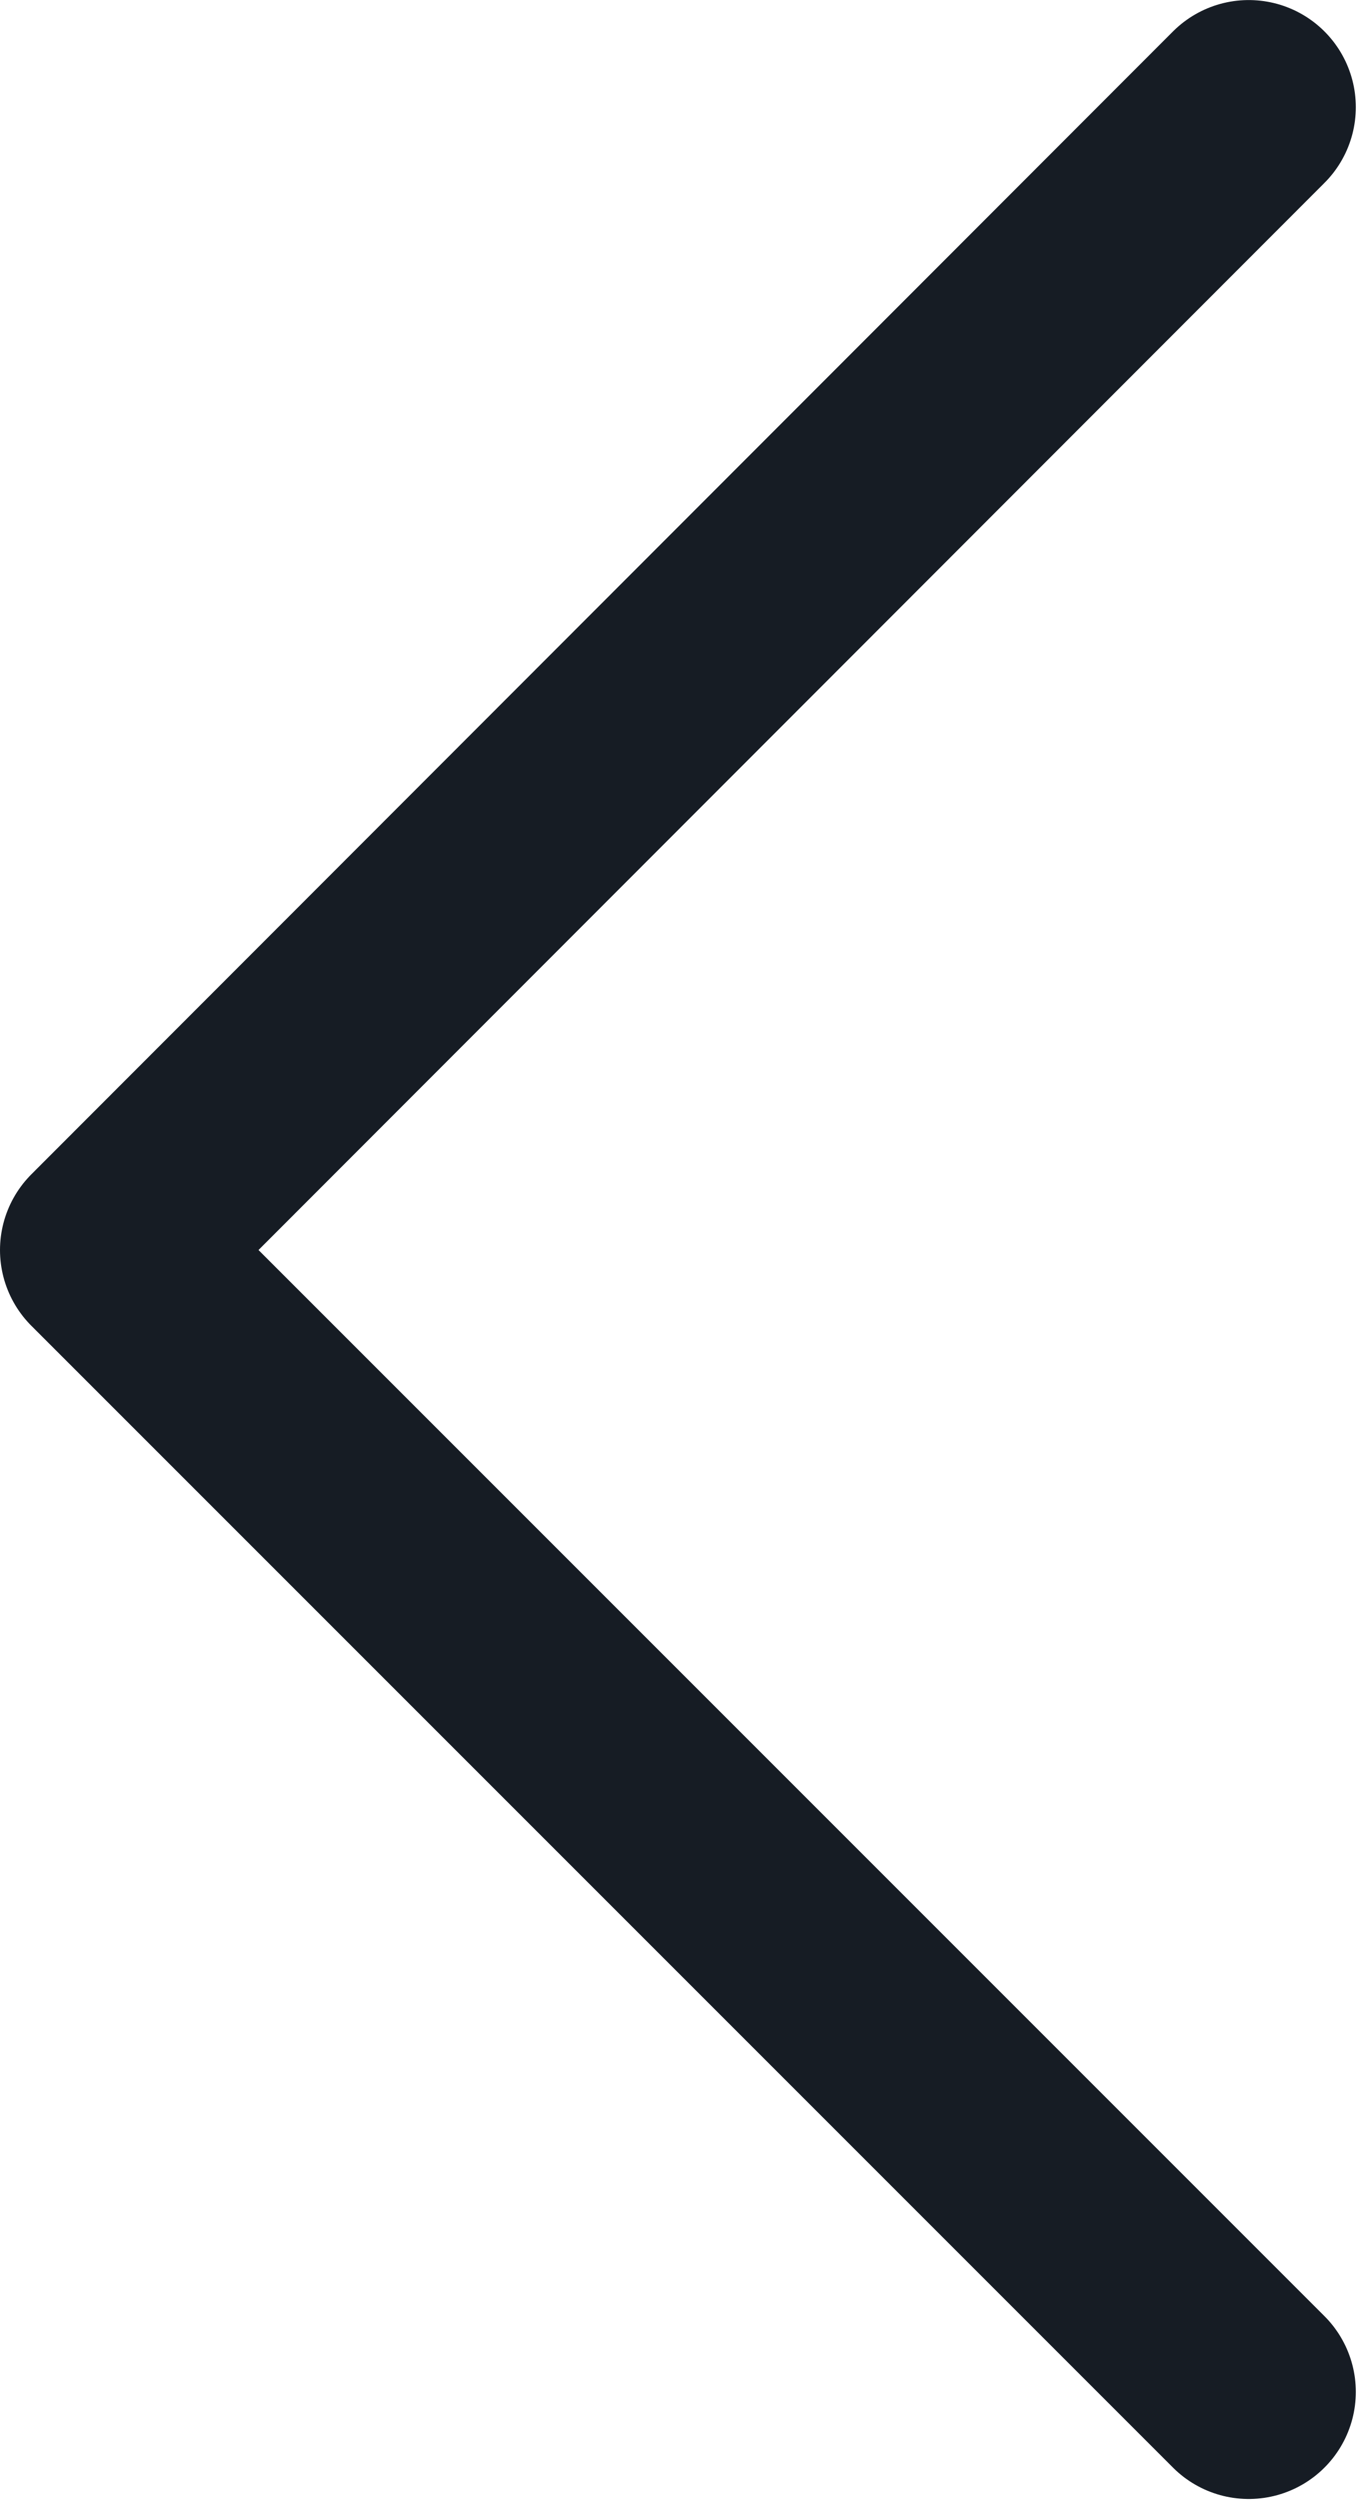 <svg width="12.671" height="23.342" viewBox="0 0 12.671 23.341" fill="none" xmlns="http://www.w3.org/2000/svg" xmlns:xlink="http://www.w3.org/1999/xlink">
	<defs/>
	<path id="Vector" d="M11.66 22.33L1 11.67L11.66 1" stroke="rgb(22, 28, 36)" stroke-opacity="1" stroke-width="2" stroke-linejoin="round" stroke-linecap="round"/>
</svg>
